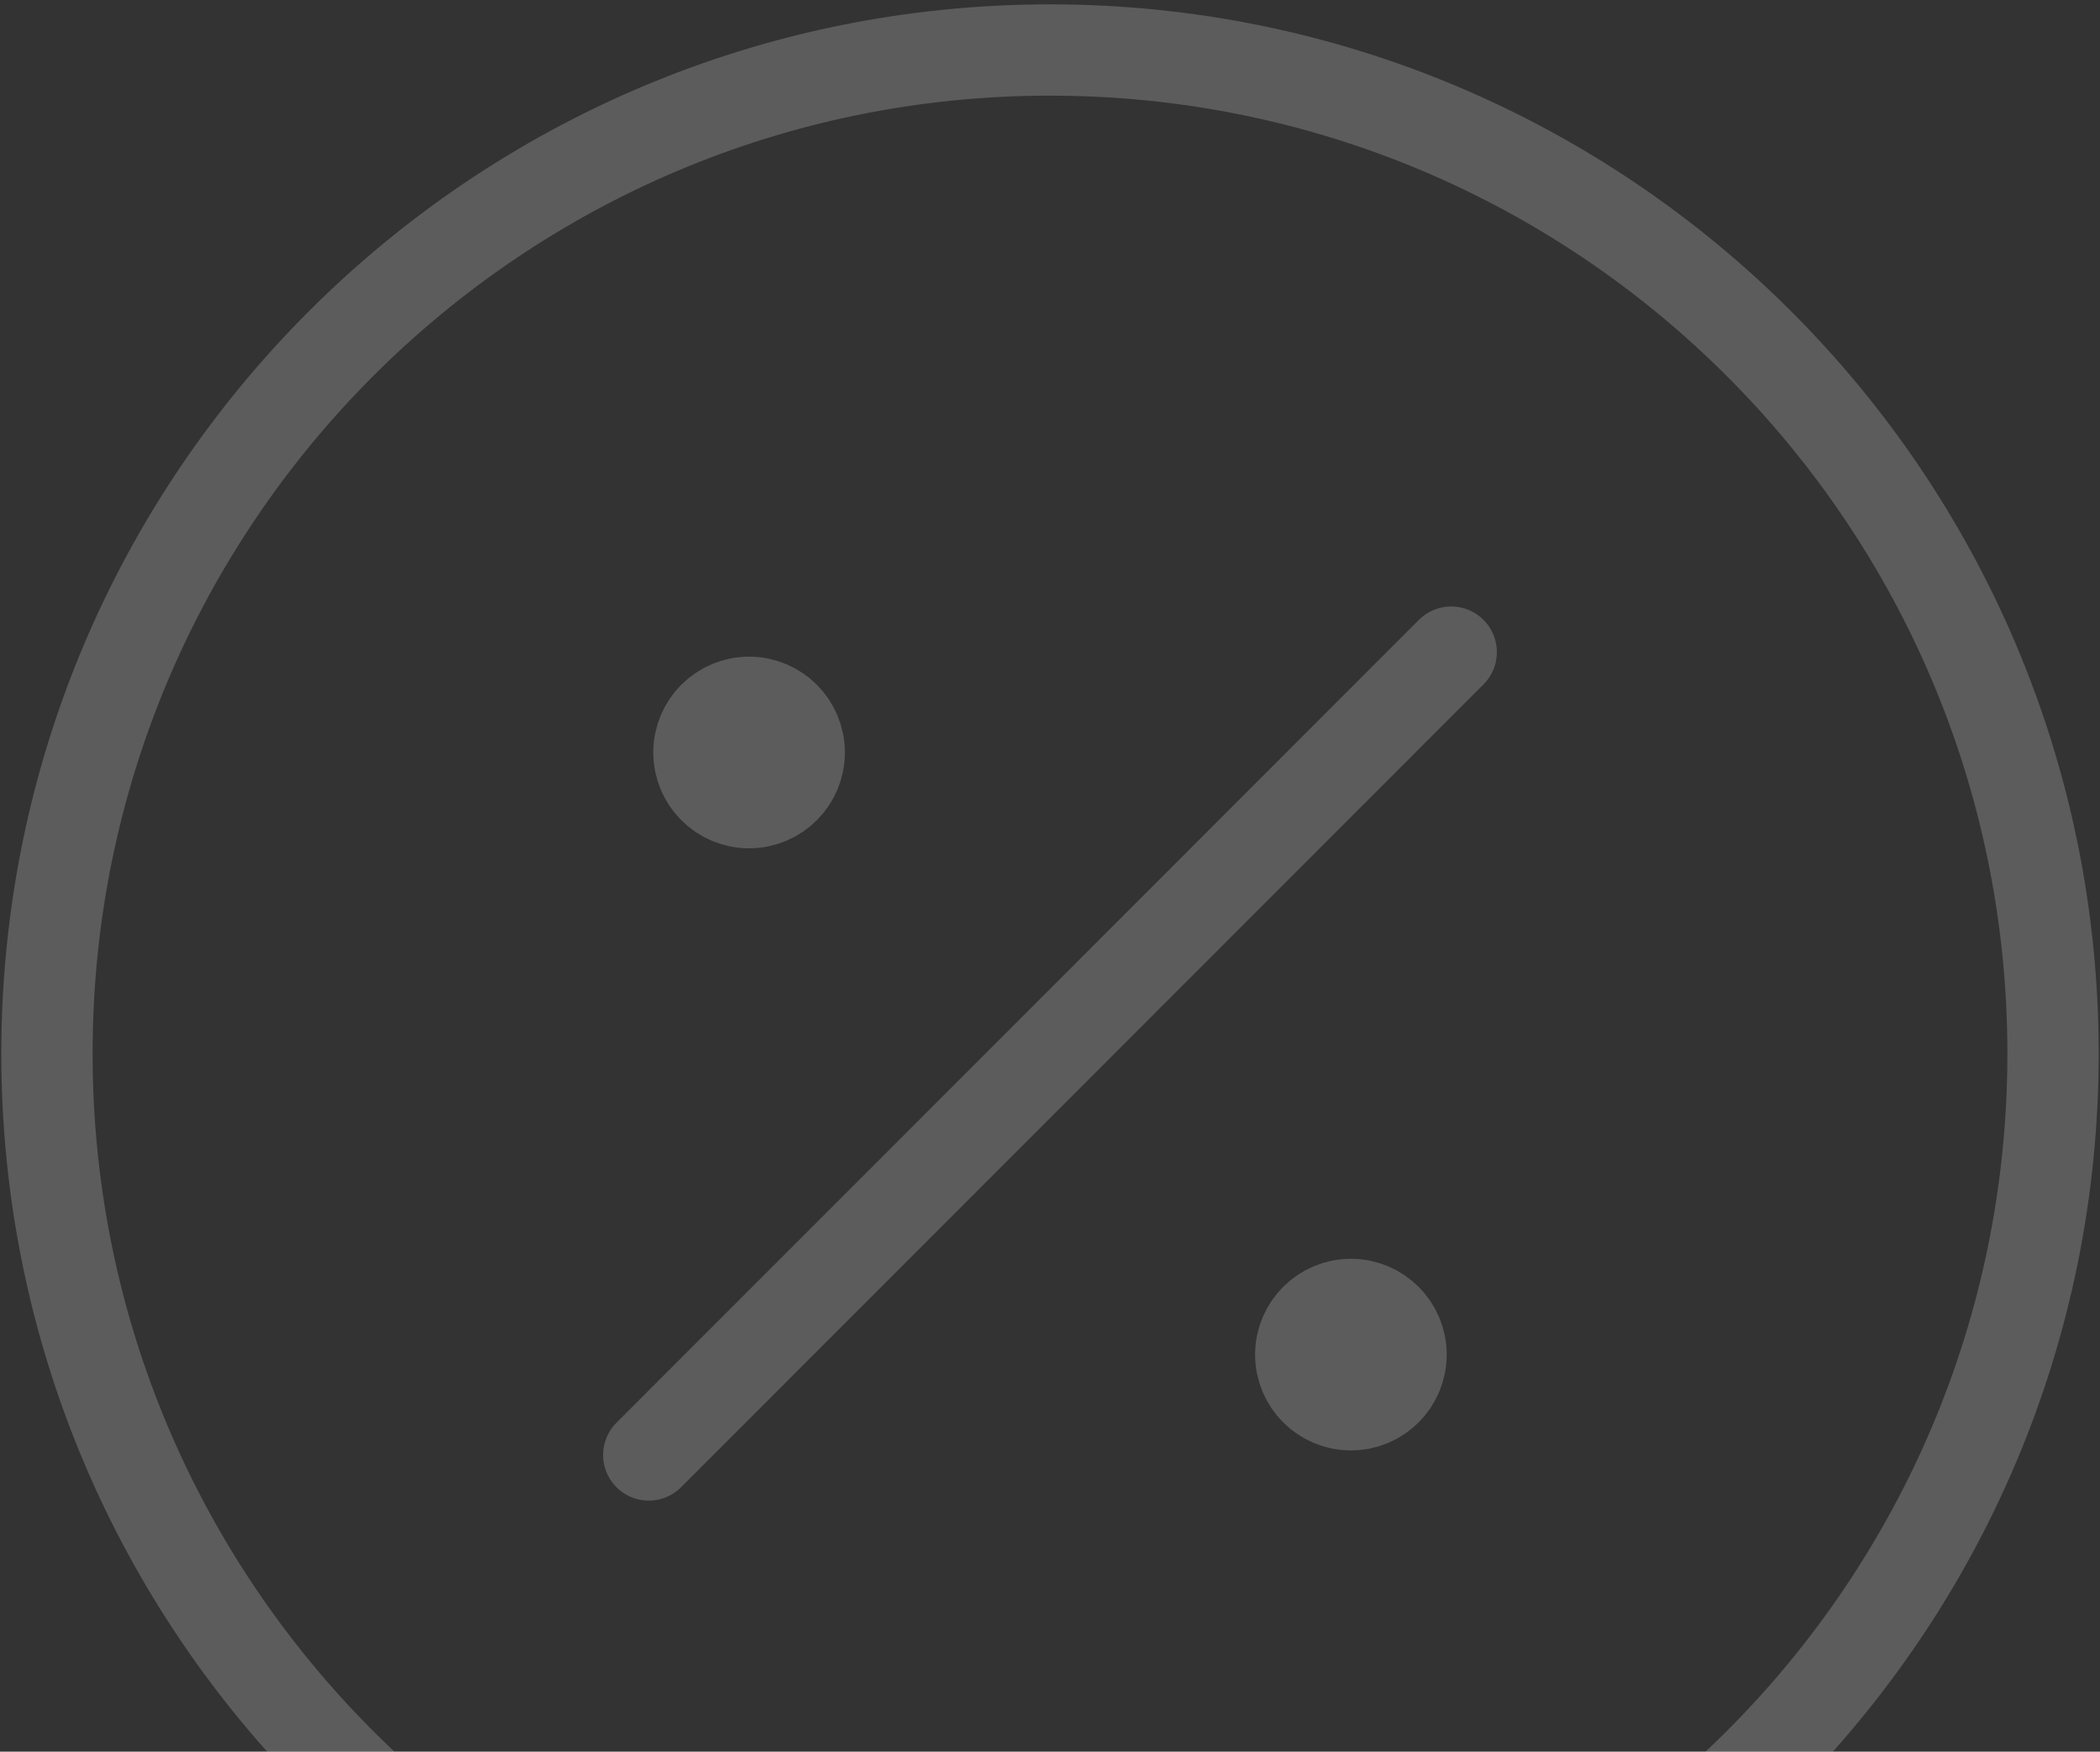 <svg width="368" height="307" viewBox="0 0 368 307" fill="none" xmlns="http://www.w3.org/2000/svg">
<rect x="0" y="0" width="368" height="307" fill="#333333" stroke="none"/>
<path d="M131.267 131.882H131.443M236.731 237.412H236.906M254.308 114.294L113.69 255M359.771 184.647C359.771 281.783 281.074 360.529 183.999 360.529C86.922 360.529 8.227 281.783 8.227 184.647C8.227 87.51 86.922 8.765 183.999 8.765C281.074 8.765 359.771 87.51 359.771 184.647ZM140.056 131.882C140.056 136.739 136.121 140.676 131.267 140.676C126.413 140.676 122.479 136.739 122.479 131.882C122.479 127.025 126.413 123.088 131.267 123.088C136.121 123.088 140.056 127.025 140.056 131.882ZM245.519 237.412C245.519 242.268 241.584 246.206 236.731 246.206C231.878 246.206 227.942 242.268 227.942 237.412C227.942 232.556 231.878 228.618 236.731 228.618C241.584 228.618 245.519 232.556 245.519 237.412Z" stroke="white" stroke-opacity="0.2" stroke-width="16" stroke-linecap="round" stroke-linejoin="round"/>
</svg>
